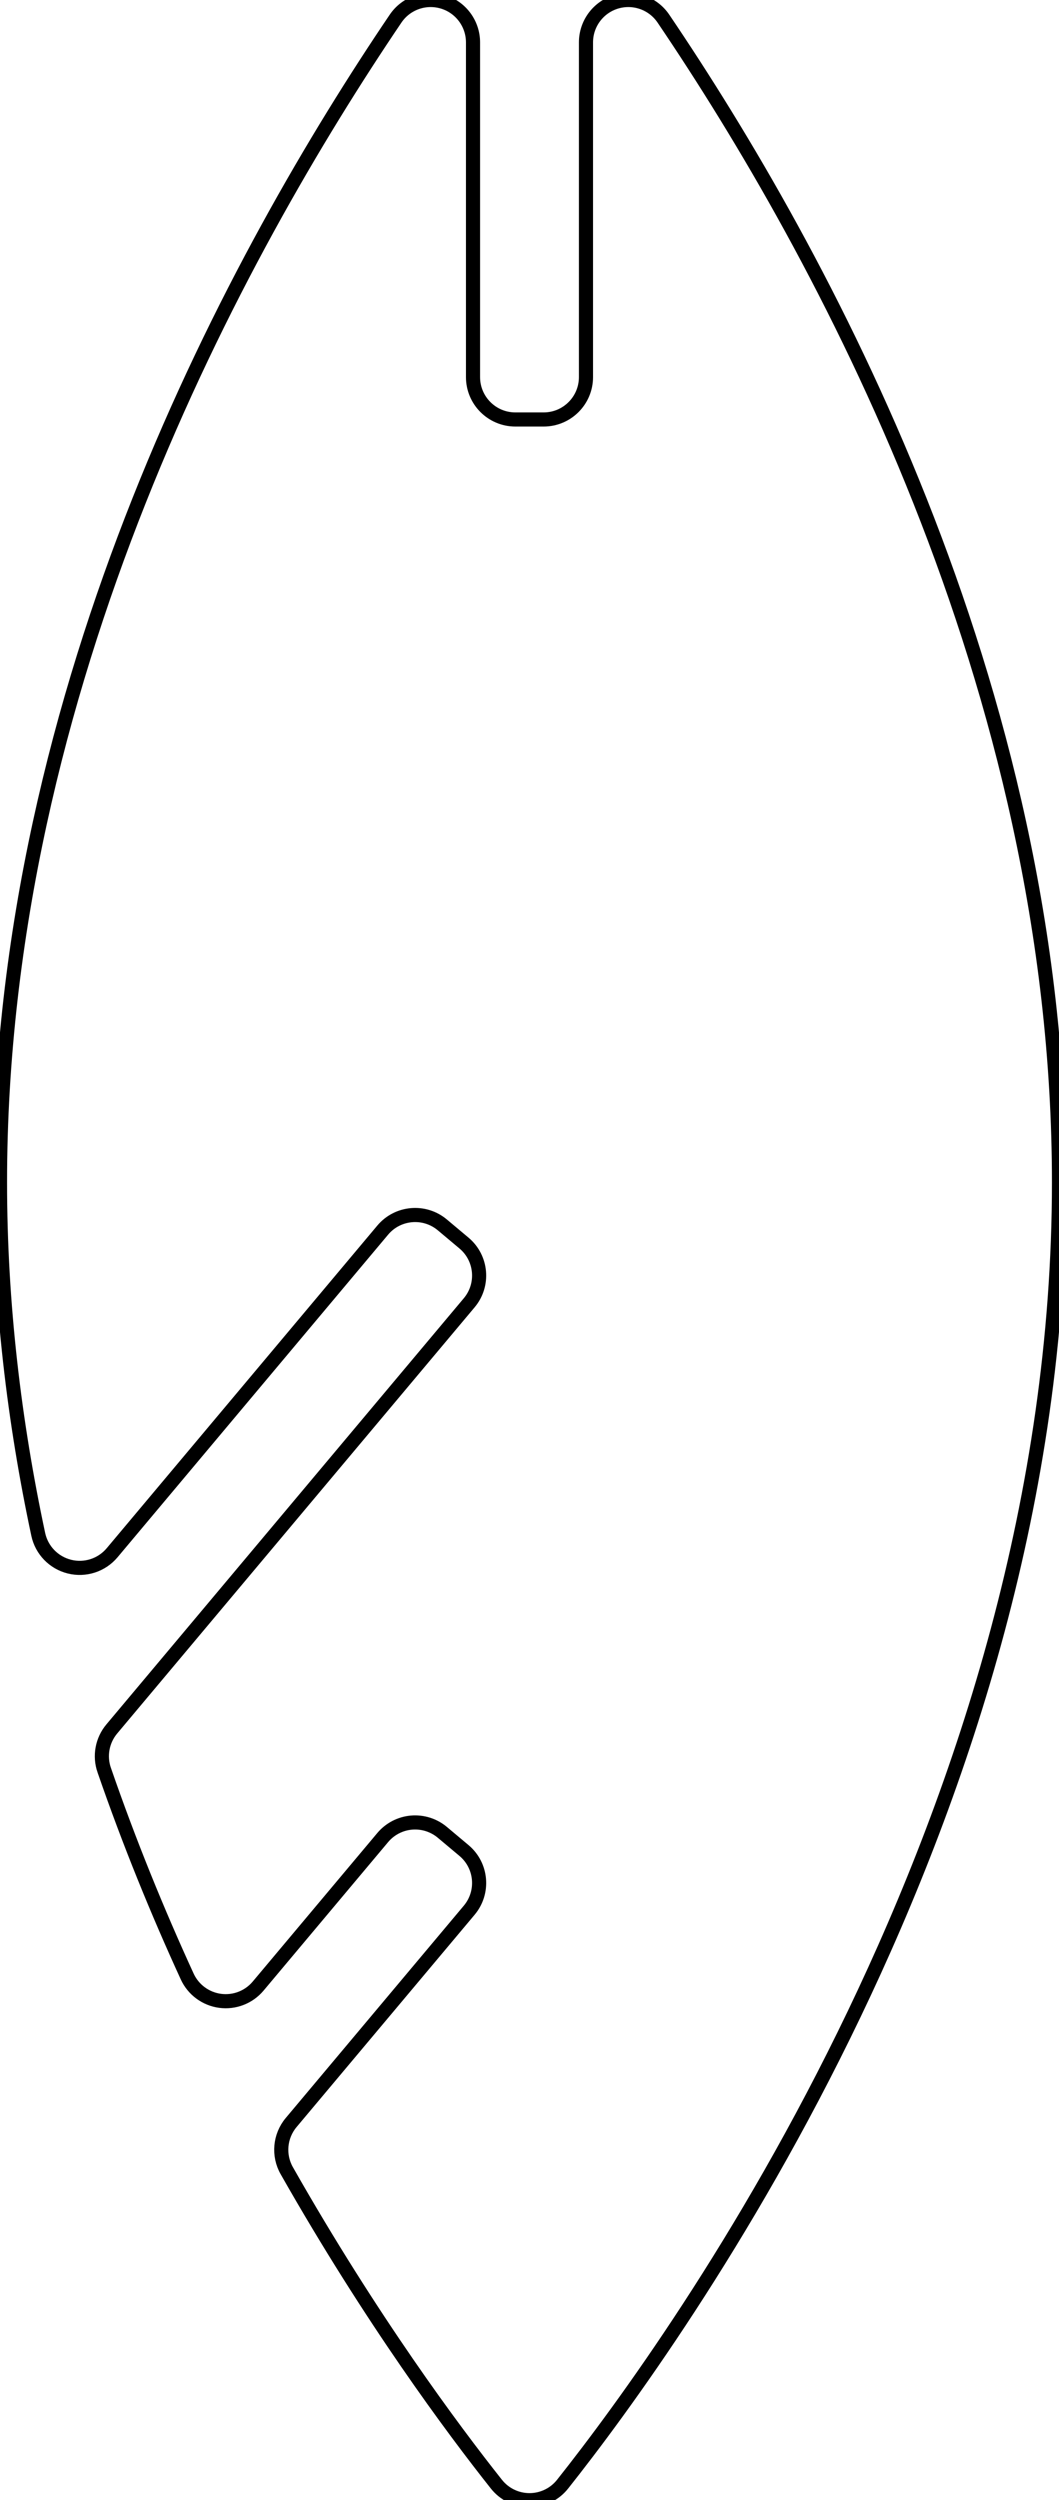 <?xml version="1.0" encoding="UTF-8" standalone="no"?>
<svg xmlns="http://www.w3.org/2000/svg" xmlns:xlink="http://www.w3.org/1999/xlink" version="1.1" width="54pt" height="127.428pt" viewBox="0 0 54 127.428">
<title>leaf - Component A</title>
<path d="M1.95 78.202 C2.122 79.009 2.74 79.648 3.541 79.847 C4.342 80.047 5.186 79.772 5.717 79.14 L5.718 79.139 L19.514 62.697 C20.281 61.783 21.643 61.664 22.557 62.431 L23.66 63.356 C24.574 64.123 24.693 65.485 23.926 66.399 L5.7 88.12 C5.212 88.702 5.065 89.498 5.313 90.216 L5.314 90.217 C6.595 93.924 8.034 97.443 9.546 100.737 C9.855 101.41 10.487 101.878 11.221 101.977 C11.955 102.076 12.688 101.792 13.164 101.225 L13.164 101.225 L19.514 93.657 C19.882 93.218 20.41 92.943 20.98 92.893 C21.551 92.844 22.118 93.022 22.557 93.391 L23.66 94.316 C24.574 95.083 24.693 96.445 23.926 97.359 L14.847 108.179 C14.267 108.871 14.178 109.851 14.624 110.636 L14.625 110.637 C18.93 118.218 23.082 123.799 25.312 126.611 L25.314 126.613 C25.722 127.128 26.343 127.428 27 127.428 C27.657 127.428 28.278 127.128 28.686 126.613 C34.594 119.166 54 92.265 54 60.26 C54 34.911 41.826 12.765 33.828 0.949 C33.296 0.163 32.313 -0.183 31.406 0.095 C30.499 0.373 29.88 1.211 29.88 2.16 L29.88 2.162 L29.88 19.22 C29.88 20.413 28.913 21.38 27.72 21.38 L26.28 21.38 C25.087 21.38 24.12 20.413 24.12 19.22 L24.12 2.162 L24.12 2.16 C24.12 1.211 23.501 0.373 22.594 0.095 C21.687 -0.183 20.704 0.163 20.172 0.949 C12.174 12.765 0 34.911 0 60.26 C0 66.468 0.73 72.483 1.95 78.202 Z " fill="none" stroke="#000000" stroke-width="0.72" />
</svg>
<!--
Generator: Cuttle.xyz
-->